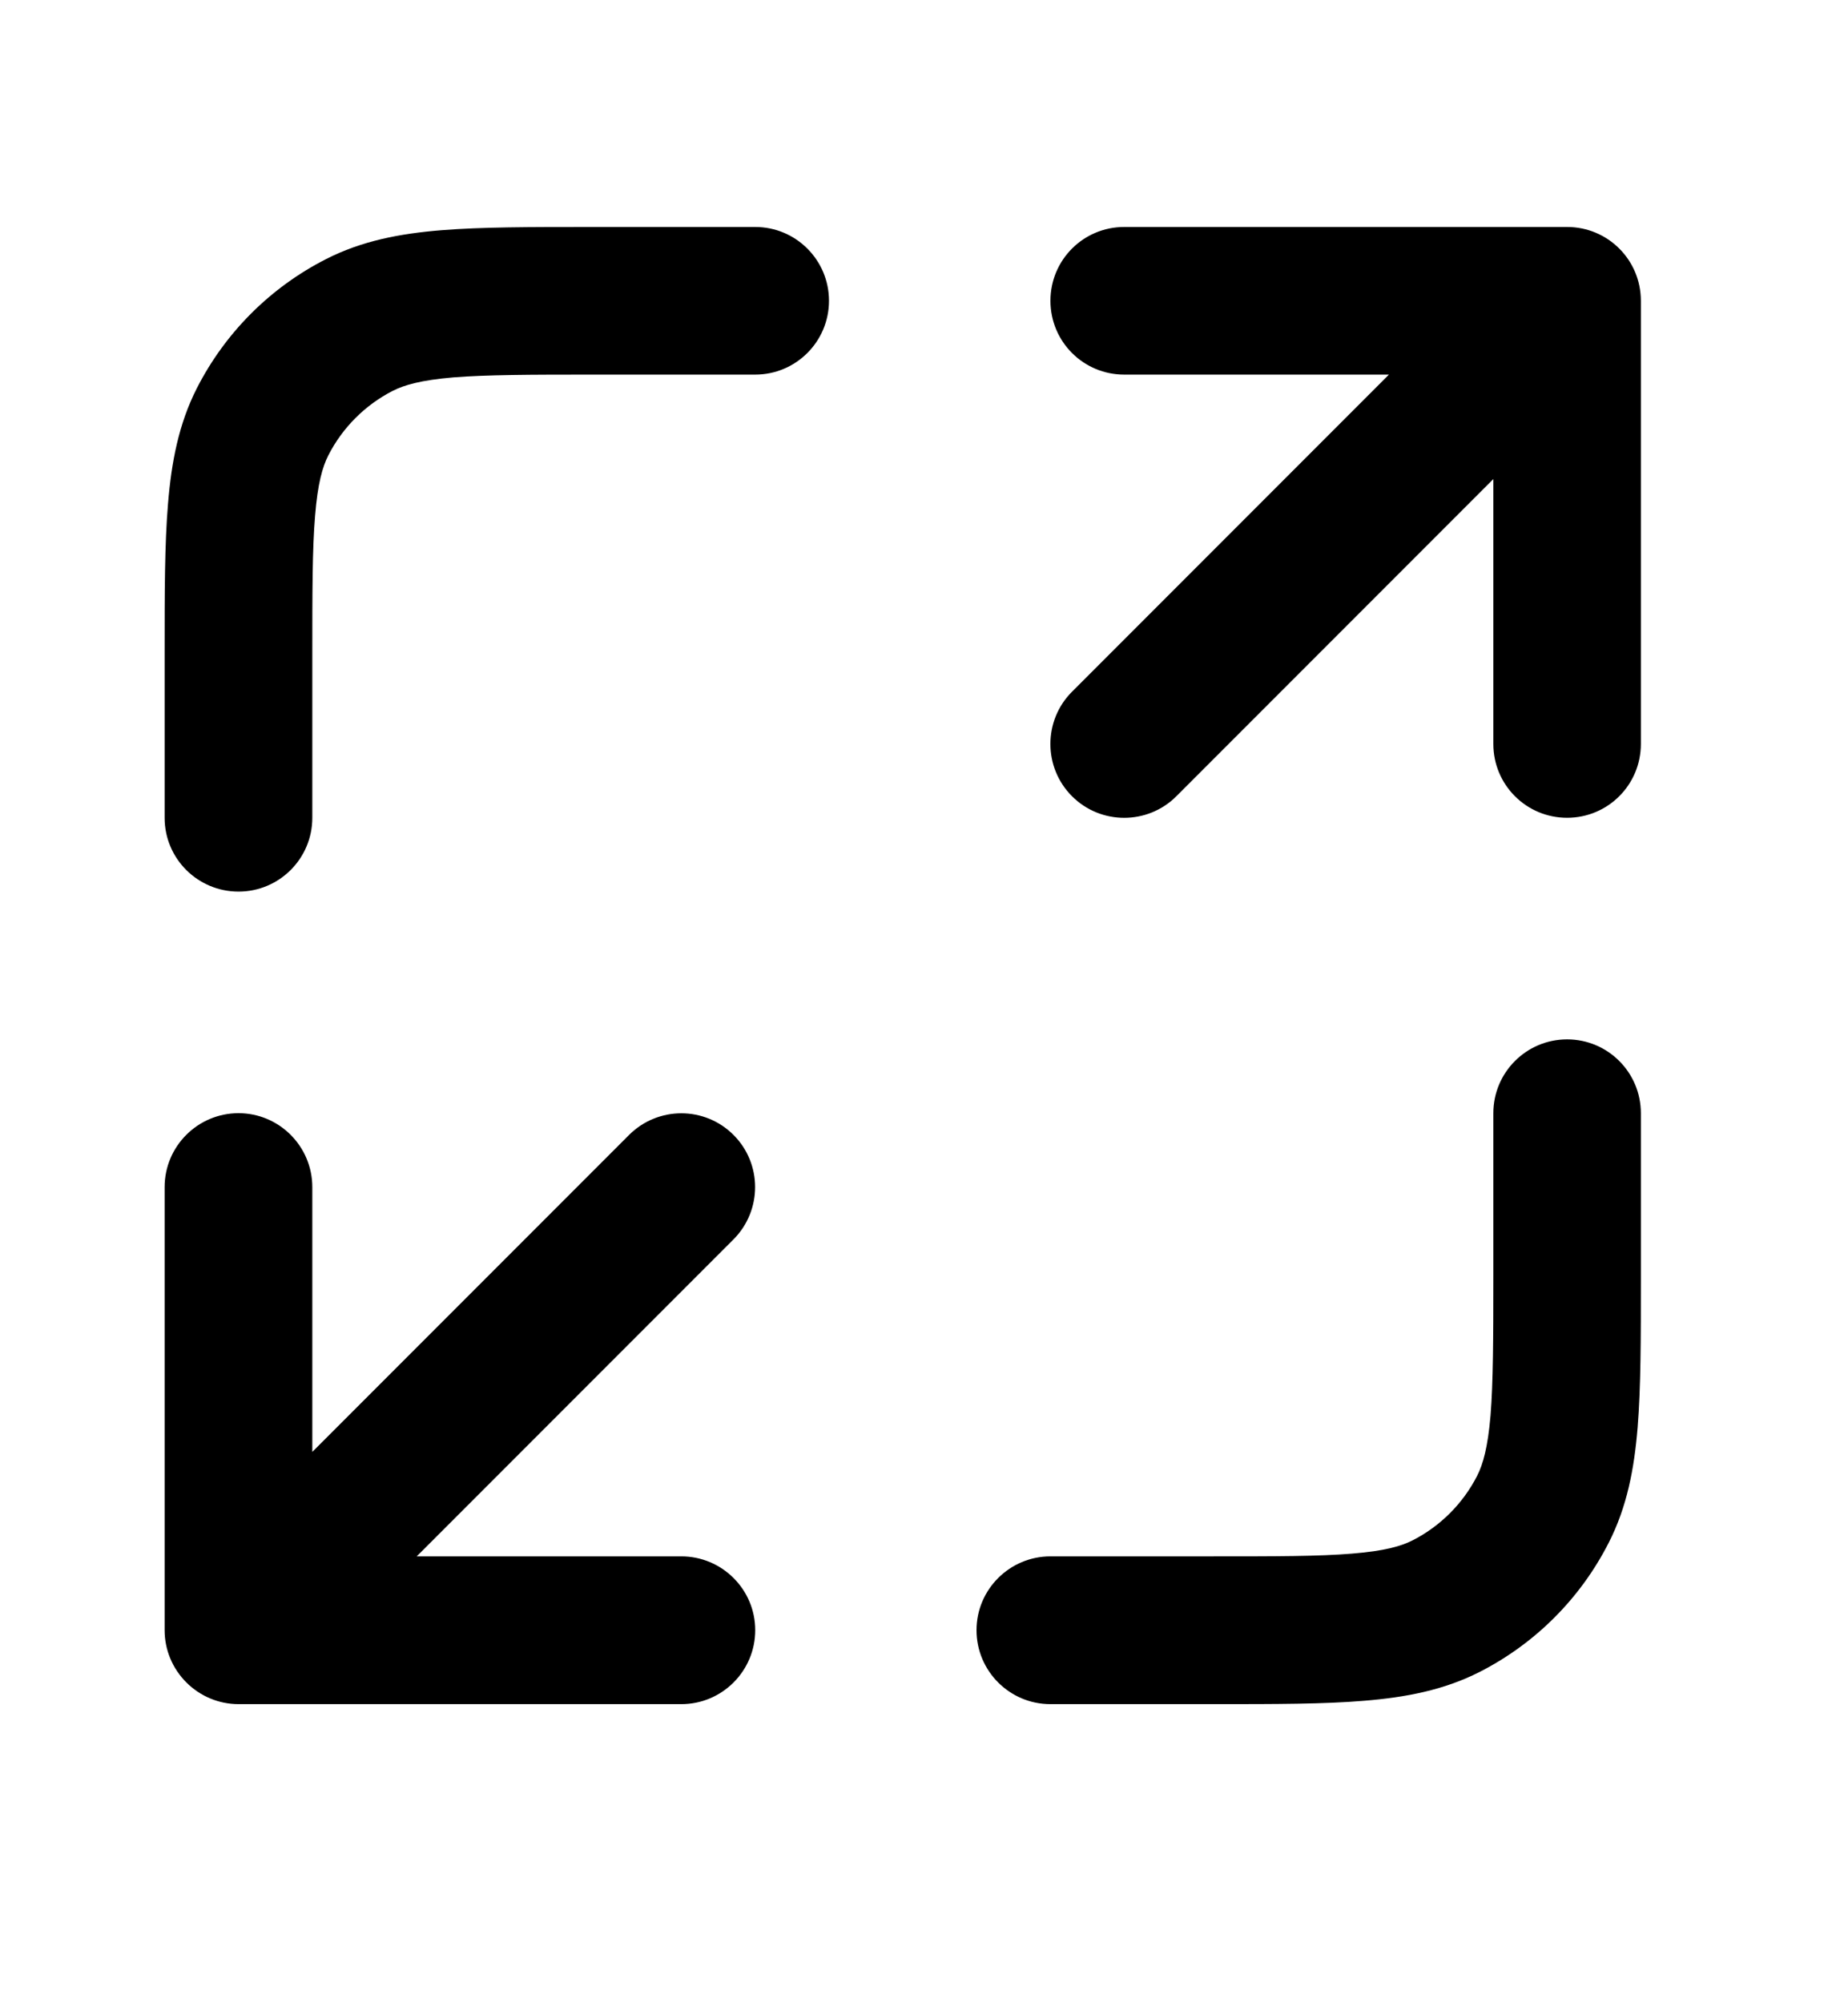<svg xmlns="http://www.w3.org/2000/svg" viewBox="0 0 12 13">
    <path fill-rule="evenodd" clip-rule="evenodd"
        d="M3.829 1.473L4.904 1.473C5.168 1.473 5.383 1.687 5.383 1.952C5.383 2.217 5.168 2.431 4.904 2.431H3.849C3.439 2.431 3.16 2.432 2.944 2.449C2.734 2.467 2.626 2.498 2.551 2.536C2.371 2.628 2.224 2.775 2.132 2.955C2.094 3.03 2.063 3.137 2.046 3.347C2.028 3.563 2.028 3.842 2.028 4.253V5.307C2.028 5.572 1.813 5.786 1.549 5.786C1.284 5.786 1.069 5.572 1.069 5.307L1.069 4.233C1.069 3.847 1.069 3.529 1.091 3.269C1.113 3 1.16 2.752 1.278 2.52C1.462 2.159 1.755 1.866 2.116 1.682C2.349 1.563 2.596 1.516 2.866 1.494C3.125 1.473 3.444 1.473 3.829 1.473ZM7.3 2.431C7.035 2.431 6.821 2.217 6.821 1.952C6.821 1.687 7.035 1.473 7.3 1.473H10.176C10.441 1.473 10.655 1.687 10.655 1.952V4.828C10.655 5.093 10.441 5.307 10.176 5.307C9.911 5.307 9.697 5.093 9.697 4.828V3.109L7.639 5.167C7.452 5.354 7.148 5.354 6.961 5.167C6.774 4.98 6.774 4.676 6.961 4.489L9.019 2.431H7.3ZM1.549 7.224C1.813 7.224 2.028 7.439 2.028 7.704L2.028 9.422L4.085 7.365C4.273 7.178 4.576 7.178 4.763 7.365C4.95 7.552 4.95 7.855 4.763 8.043L2.706 10.1H4.424C4.689 10.1 4.904 10.315 4.904 10.579C4.904 10.844 4.689 11.059 4.424 11.059H1.549C1.422 11.059 1.3 11.008 1.21 10.918C1.12 10.828 1.069 10.707 1.069 10.579L1.069 7.704C1.069 7.439 1.284 7.224 1.549 7.224ZM10.176 6.745C10.441 6.745 10.655 6.96 10.655 7.224V8.299C10.655 8.684 10.655 9.003 10.634 9.262C10.612 9.532 10.565 9.779 10.446 10.012C10.262 10.373 9.969 10.666 9.608 10.85C9.376 10.968 9.128 11.015 8.859 11.037C8.599 11.059 8.281 11.059 7.895 11.059H6.821C6.556 11.059 6.341 10.844 6.341 10.579C6.341 10.315 6.556 10.1 6.821 10.1H7.875C8.286 10.1 8.565 10.1 8.781 10.082C8.991 10.065 9.098 10.034 9.173 9.996C9.353 9.904 9.5 9.757 9.592 9.577C9.63 9.502 9.661 9.394 9.679 9.184C9.696 8.968 9.697 8.689 9.697 8.279V7.224C9.697 6.96 9.911 6.745 10.176 6.745Z" />
</svg>